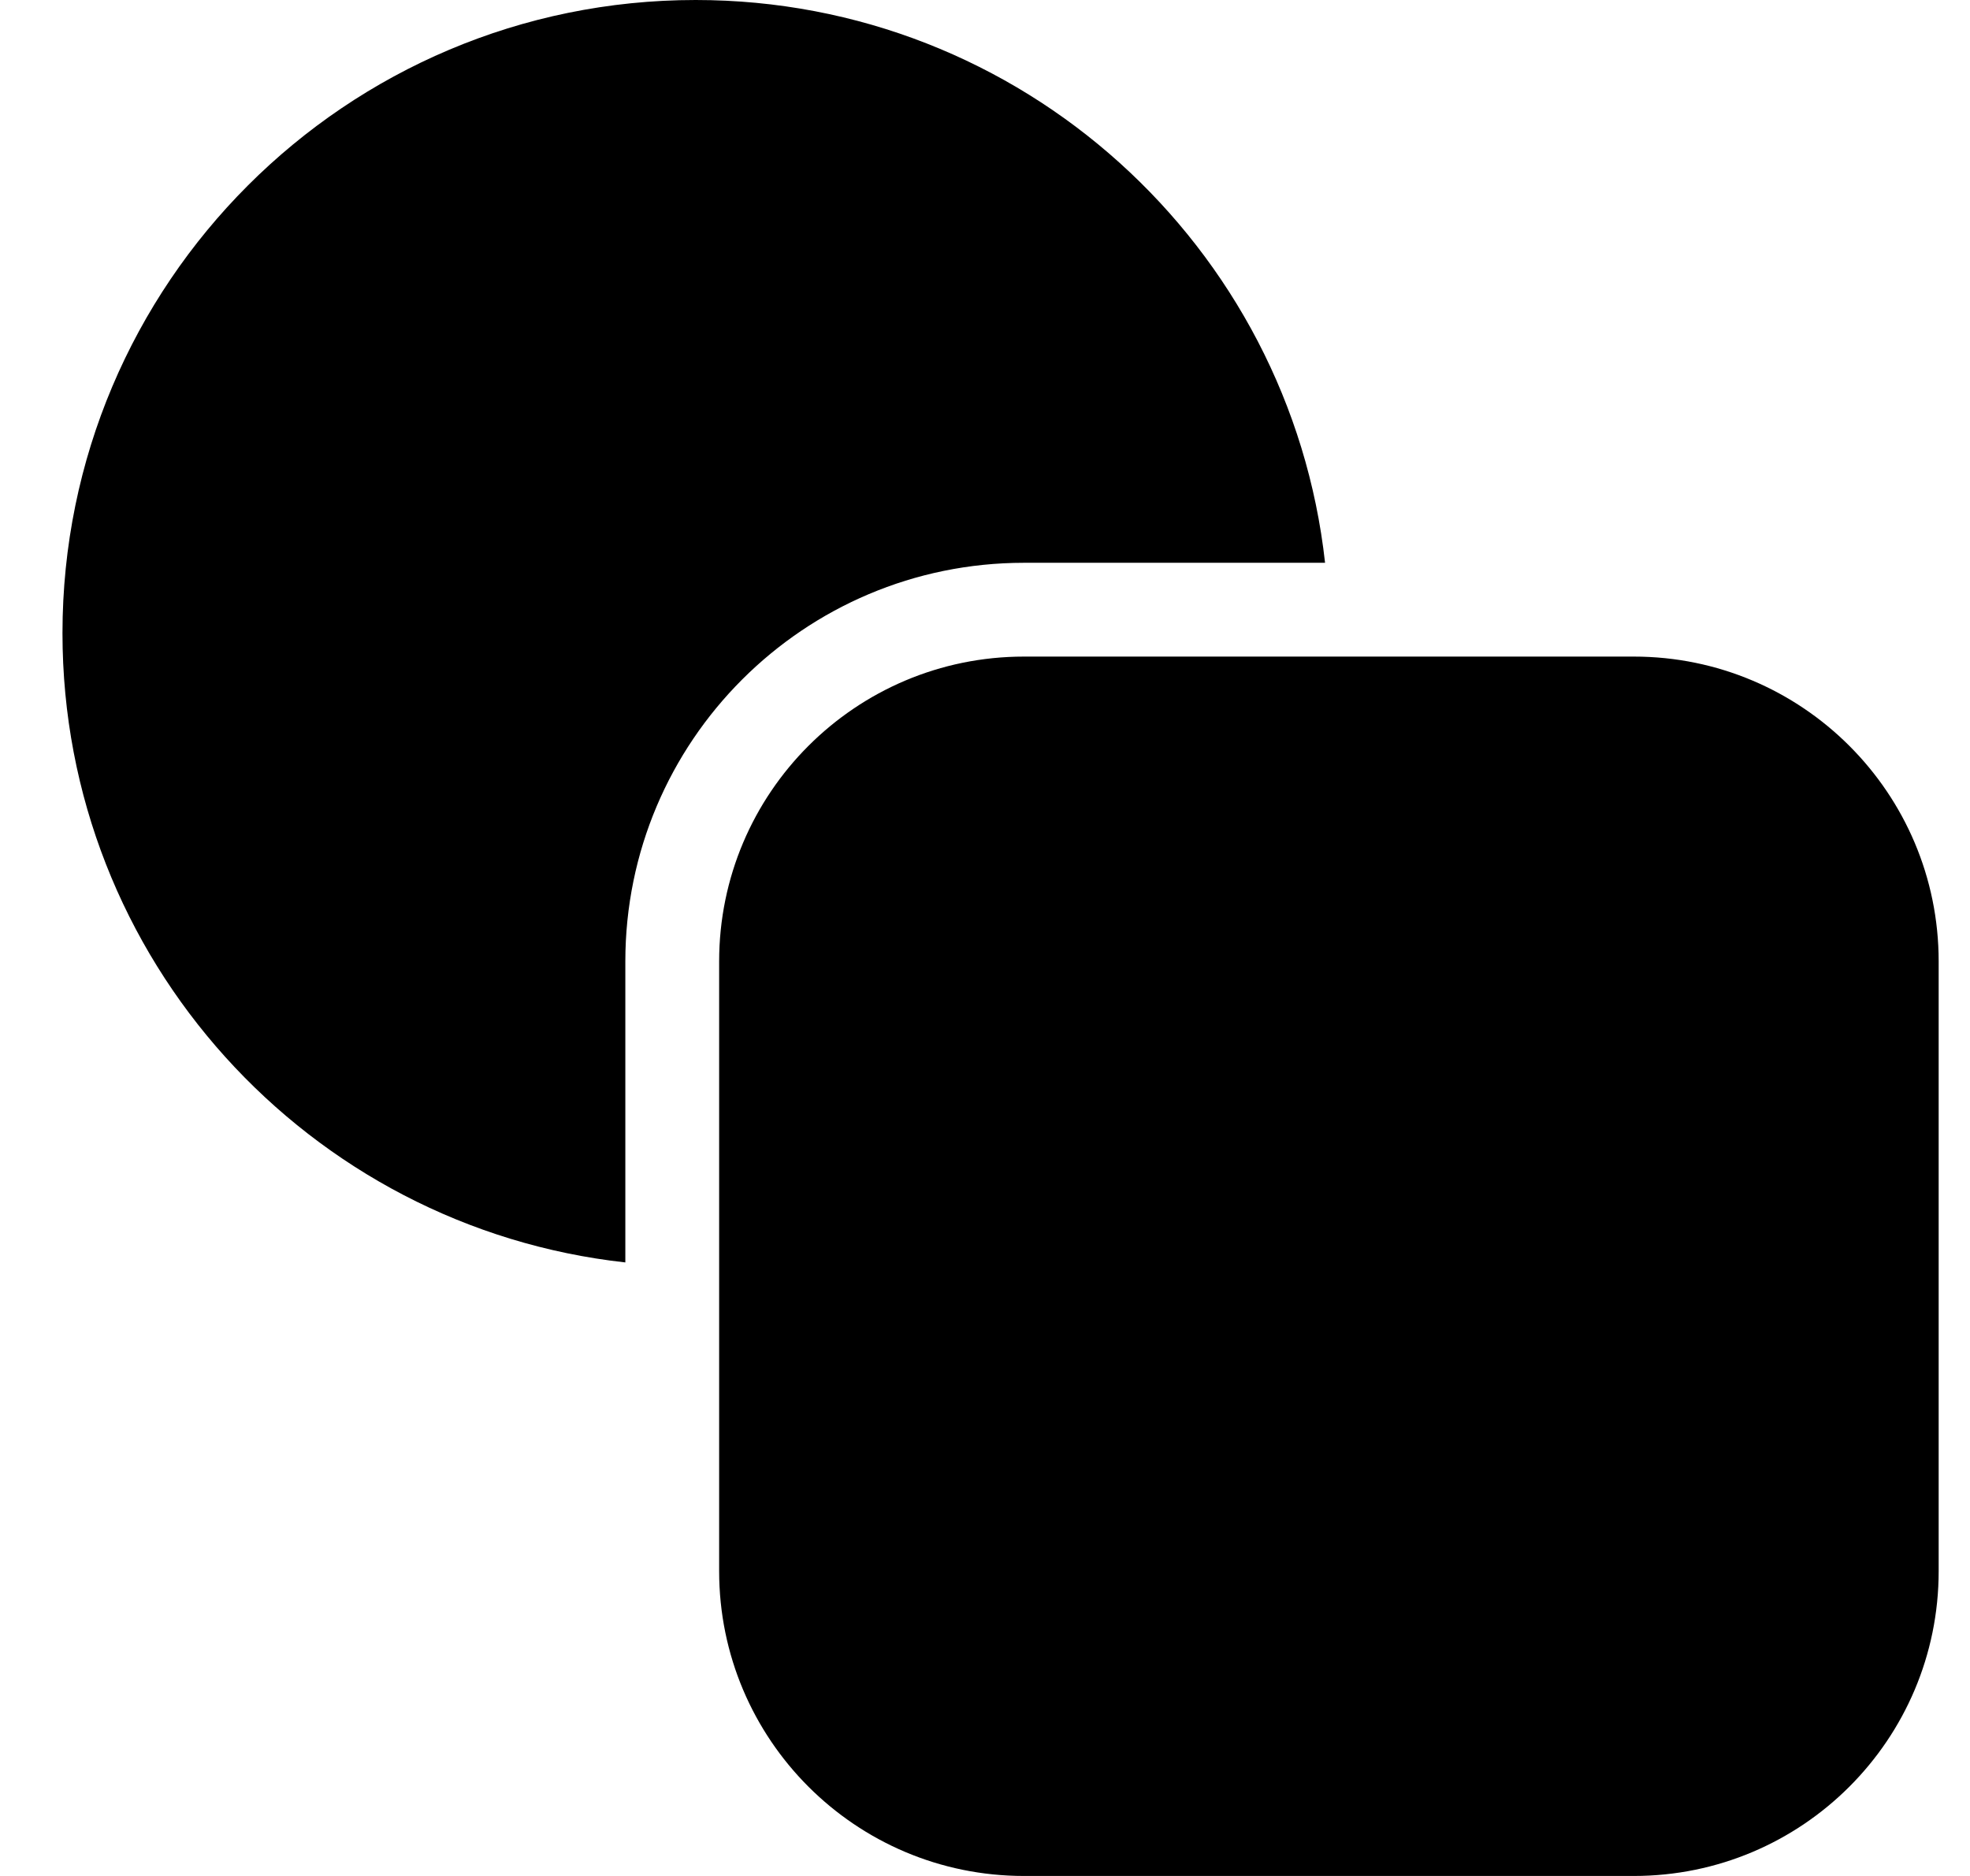 <svg width="21" height="20" viewBox="0 0 21 20" fill="currentColor" xmlns="http://www.w3.org/2000/svg">
<path d="M0.666 6.75C0.666 3.022 3.688 0 7.416 0C10.89 0 13.752 2.625 14.125 6H10.916C8.569 6 6.666 7.903 6.666 10.25V13.459C3.291 13.086 0.666 10.224 0.666 6.75ZM10.916 7C9.121 7 7.666 8.455 7.666 10.25V16.75C7.666 18.545 9.121 20 10.916 20H17.416C19.211 20 20.666 18.545 20.666 16.75V10.25C20.666 8.455 19.211 7 17.416 7H10.916Z" fill="currentColor"/>
</svg>
